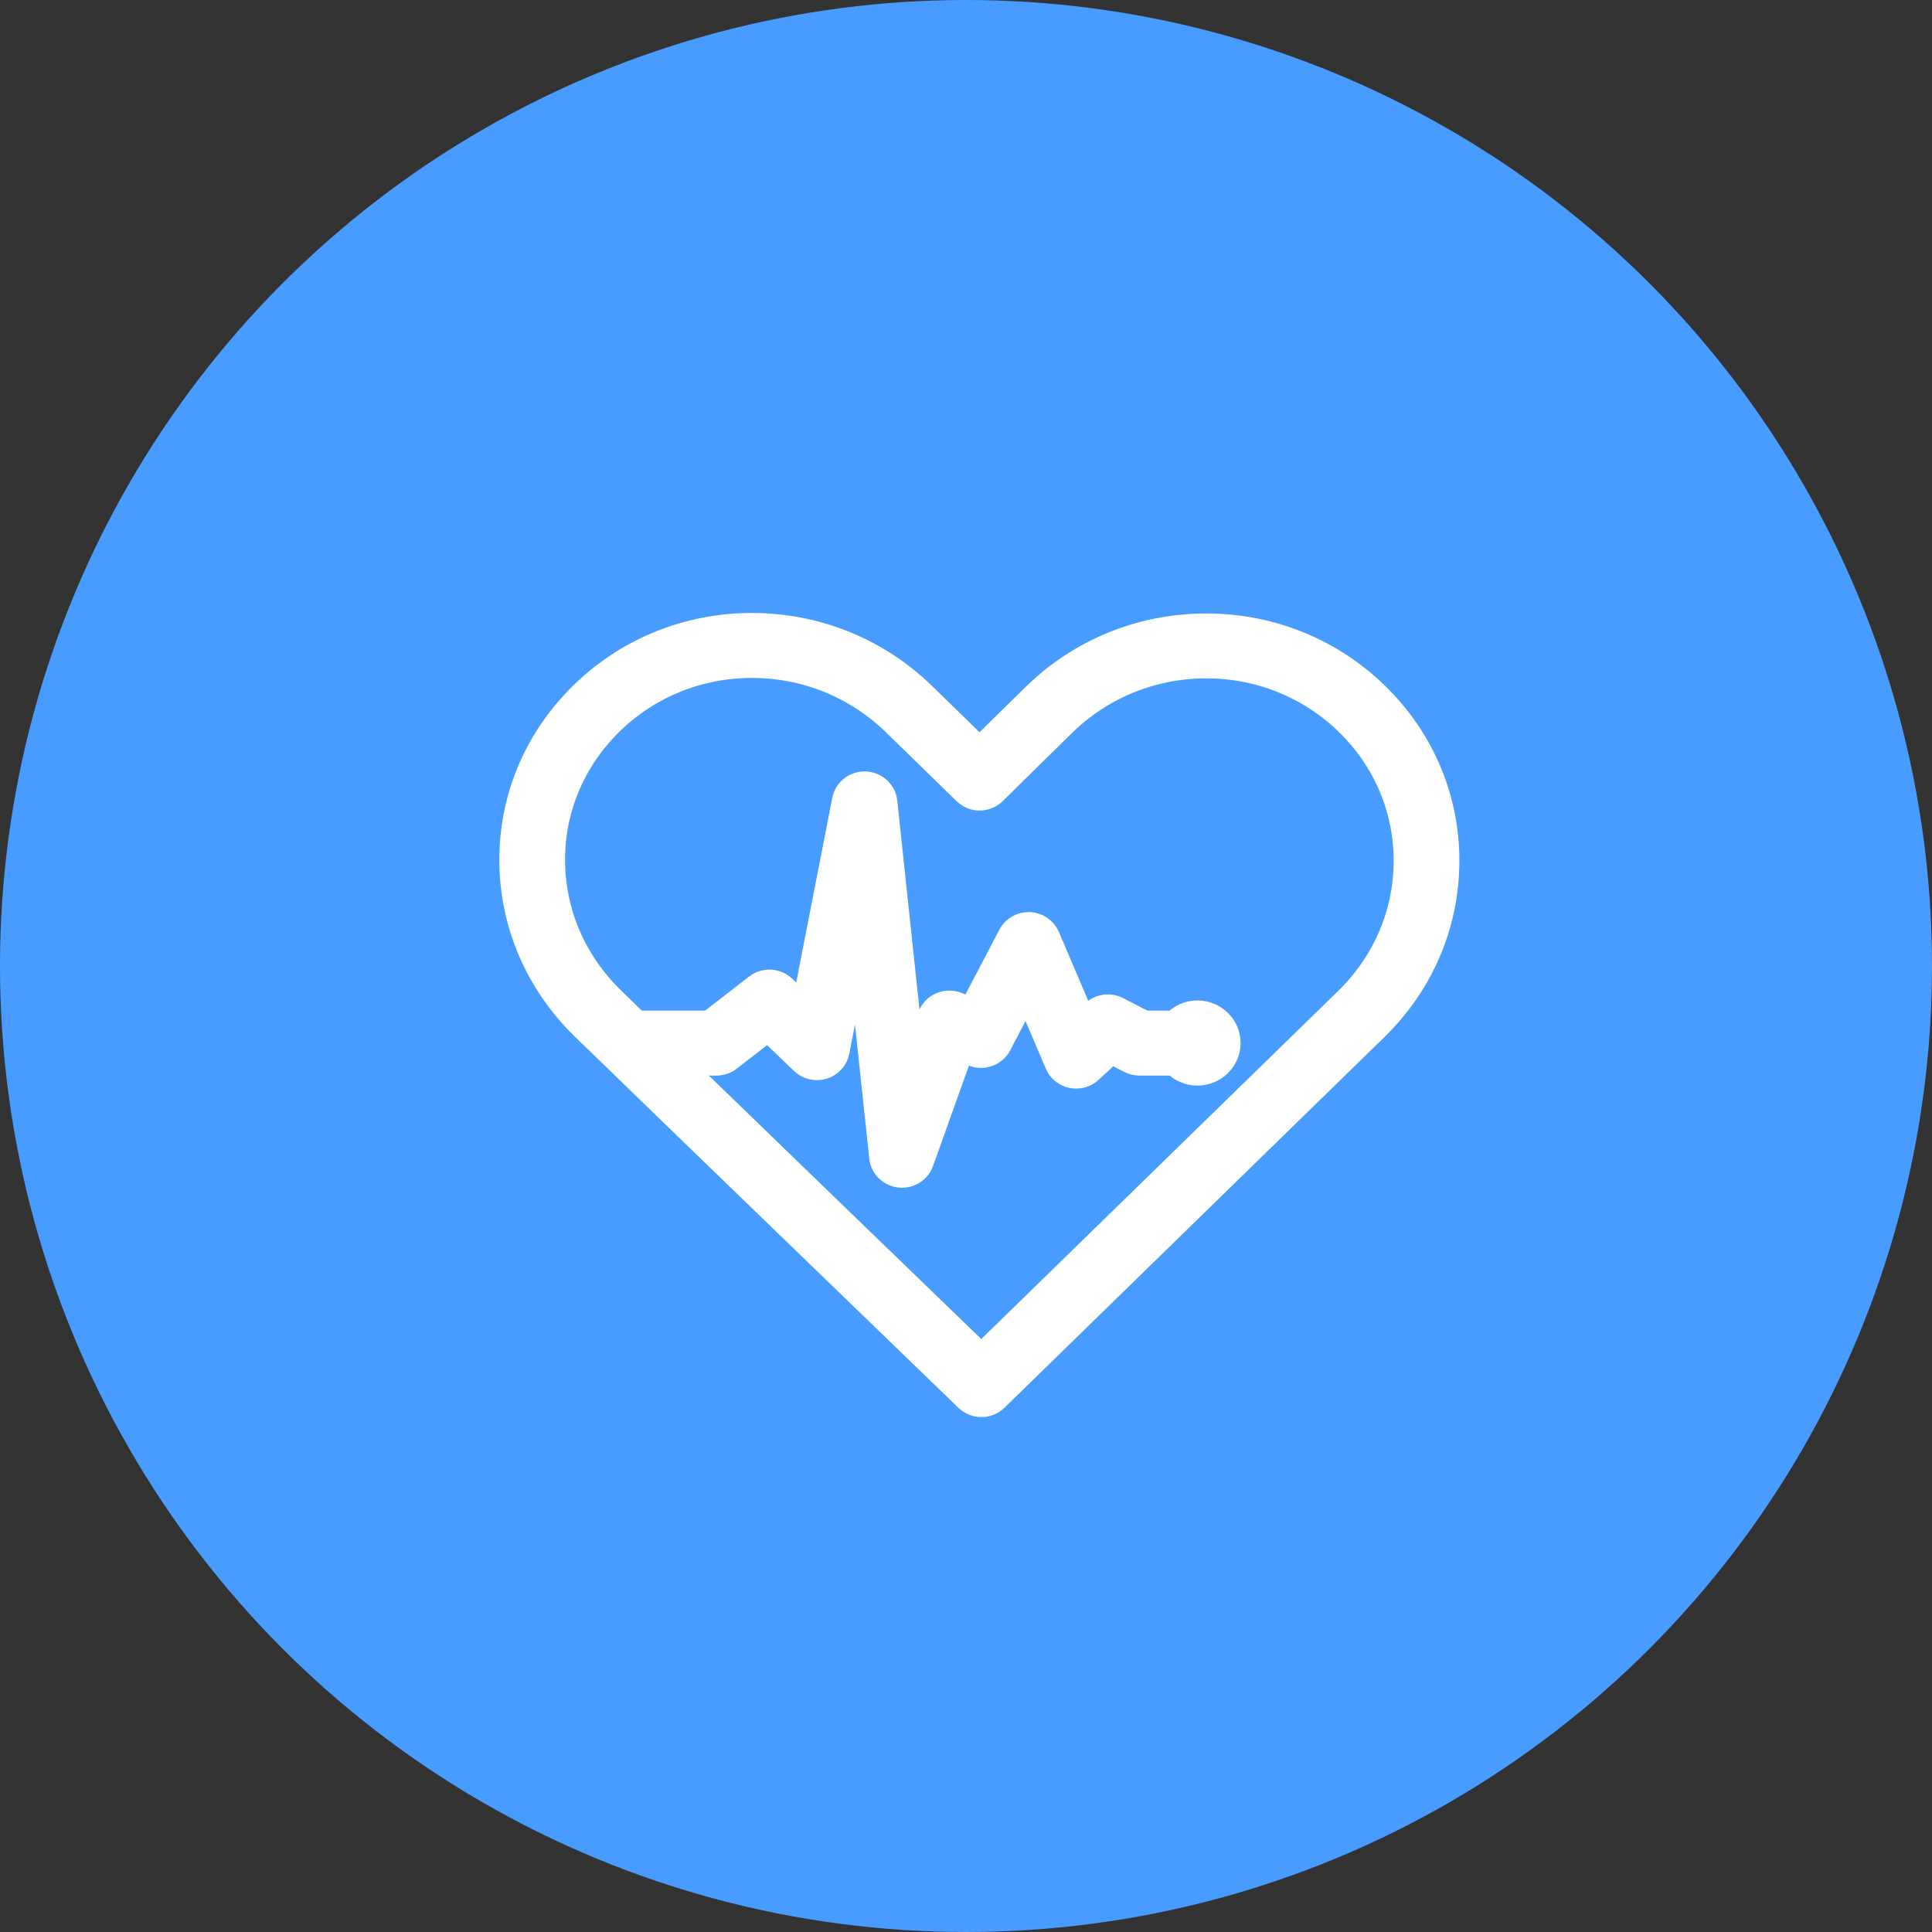 <?xml version="1.0" encoding="UTF-8"?>
<svg width="40px" height="40px" viewBox="0 0 40 40" version="1.1" xmlns="http://www.w3.org/2000/svg" xmlns:xlink="http://www.w3.org/1999/xlink">
    <rect x="0" y="0" width="40" height="40" fill="#333333" stroke="none"/>
    <!-- Generator: sketchtool 50.2 (55047) - http://www.bohemiancoding.com/sketch -->
    <title>D4787857-00BB-4FDA-B31B-7454531CC08C</title>
    <desc>Created with sketchtool.</desc>
    <defs></defs>
    <g id="Desktop" stroke="none" stroke-width="1" fill="none" fill-rule="evenodd">
        <g id="Desktop/Profile/Edit-filling" transform="translate(-115, -1692)">
            <g id="icon_sport" transform="translate(115, 1692)">
                <circle id="Oval-6" fill="#489CFF" cx="20" cy="20" r="20"></circle>
                <path d="M20.016,28.967 C20.1,29.048 20.209,29.089 20.319,29.089 C20.429,29.089 20.539,29.048 20.623,28.966 L28.485,21.296 C29.44,20.364 29.965,19.13 29.965,17.82 C29.965,16.521 29.446,15.298 28.502,14.378 C27.559,13.458 26.306,12.951 24.976,12.951 C23.635,12.951 22.371,13.463 21.417,14.394 C21.131,14.673 20.738,15.059 20.281,15.511 L19.129,14.387 C18.173,13.455 16.908,12.941 15.567,12.941 C14.24,12.941 12.991,13.447 12.049,14.366 C11.107,15.285 10.588,16.505 10.588,17.801 C10.588,19.11 11.115,20.345 12.071,21.278 C13.171,22.351 19.948,28.901 20.016,28.967 Z M12.656,14.964 C13.435,14.204 14.469,13.786 15.567,13.786 C16.679,13.786 17.728,14.212 18.521,14.986 L19.979,16.408 C20.06,16.487 20.179,16.536 20.284,16.531 C20.398,16.53 20.508,16.485 20.588,16.406 C21.174,15.827 21.678,15.331 22.024,14.993 C22.816,14.221 23.864,13.795 24.976,13.795 C26.078,13.795 27.114,14.215 27.895,14.976 C28.675,15.737 29.104,16.747 29.104,17.821 C29.104,18.904 28.669,19.925 27.878,20.697 L20.317,28.072 C19.308,27.097 16.025,23.924 14.059,22.019 L14.834,22.019 C14.931,22.019 15.025,21.987 15.101,21.927 L15.899,21.309 L16.614,21.994 C16.727,22.102 16.892,22.141 17.043,22.094 C17.195,22.048 17.308,21.924 17.338,21.771 L17.774,19.533 L18.246,23.962 C18.267,24.159 18.424,24.315 18.624,24.338 C18.641,24.34 18.658,24.341 18.675,24.341 C18.856,24.341 19.02,24.229 19.081,24.059 L19.912,21.737 L20.15,21.83 C20.357,21.911 20.592,21.824 20.693,21.631 L21.256,20.556 L21.883,22.029 C21.938,22.157 22.053,22.25 22.191,22.279 C22.329,22.308 22.473,22.268 22.576,22.173 L23.008,21.774 L23.392,21.971 C23.454,22.002 23.522,22.019 23.592,22.019 L24.316,22.019 C24.433,22.146 24.601,22.226 24.79,22.226 C25.146,22.226 25.435,21.943 25.435,21.595 C25.435,21.246 25.146,20.963 24.79,20.963 C24.6,20.963 24.431,21.046 24.313,21.174 L23.697,21.174 L23.136,20.886 C22.973,20.803 22.775,20.83 22.641,20.953 L22.438,21.14 L21.693,19.393 C21.628,19.241 21.48,19.14 21.312,19.133 C21.146,19.128 20.989,19.216 20.913,19.363 L20.106,20.903 L19.815,20.789 C19.706,20.746 19.584,20.749 19.477,20.796 C19.37,20.844 19.288,20.932 19.249,21.041 L18.903,22.005 L18.328,16.6 C18.306,16.392 18.131,16.231 17.918,16.222 C17.703,16.213 17.517,16.359 17.477,16.565 L16.642,20.84 L16.23,20.445 C16.075,20.296 15.832,20.284 15.662,20.416 L14.684,21.174 L13.187,21.174 C12.967,20.961 12.792,20.79 12.679,20.68 C11.886,19.906 11.449,18.884 11.449,17.801 C11.449,16.731 11.878,15.724 12.656,14.964 Z" id="Shape" stroke="#FFFFFF" stroke-width="0.5" fill="#FFFFFF" fill-rule="nonzero"></path>
            </g>
        </g>
    </g>
</svg>